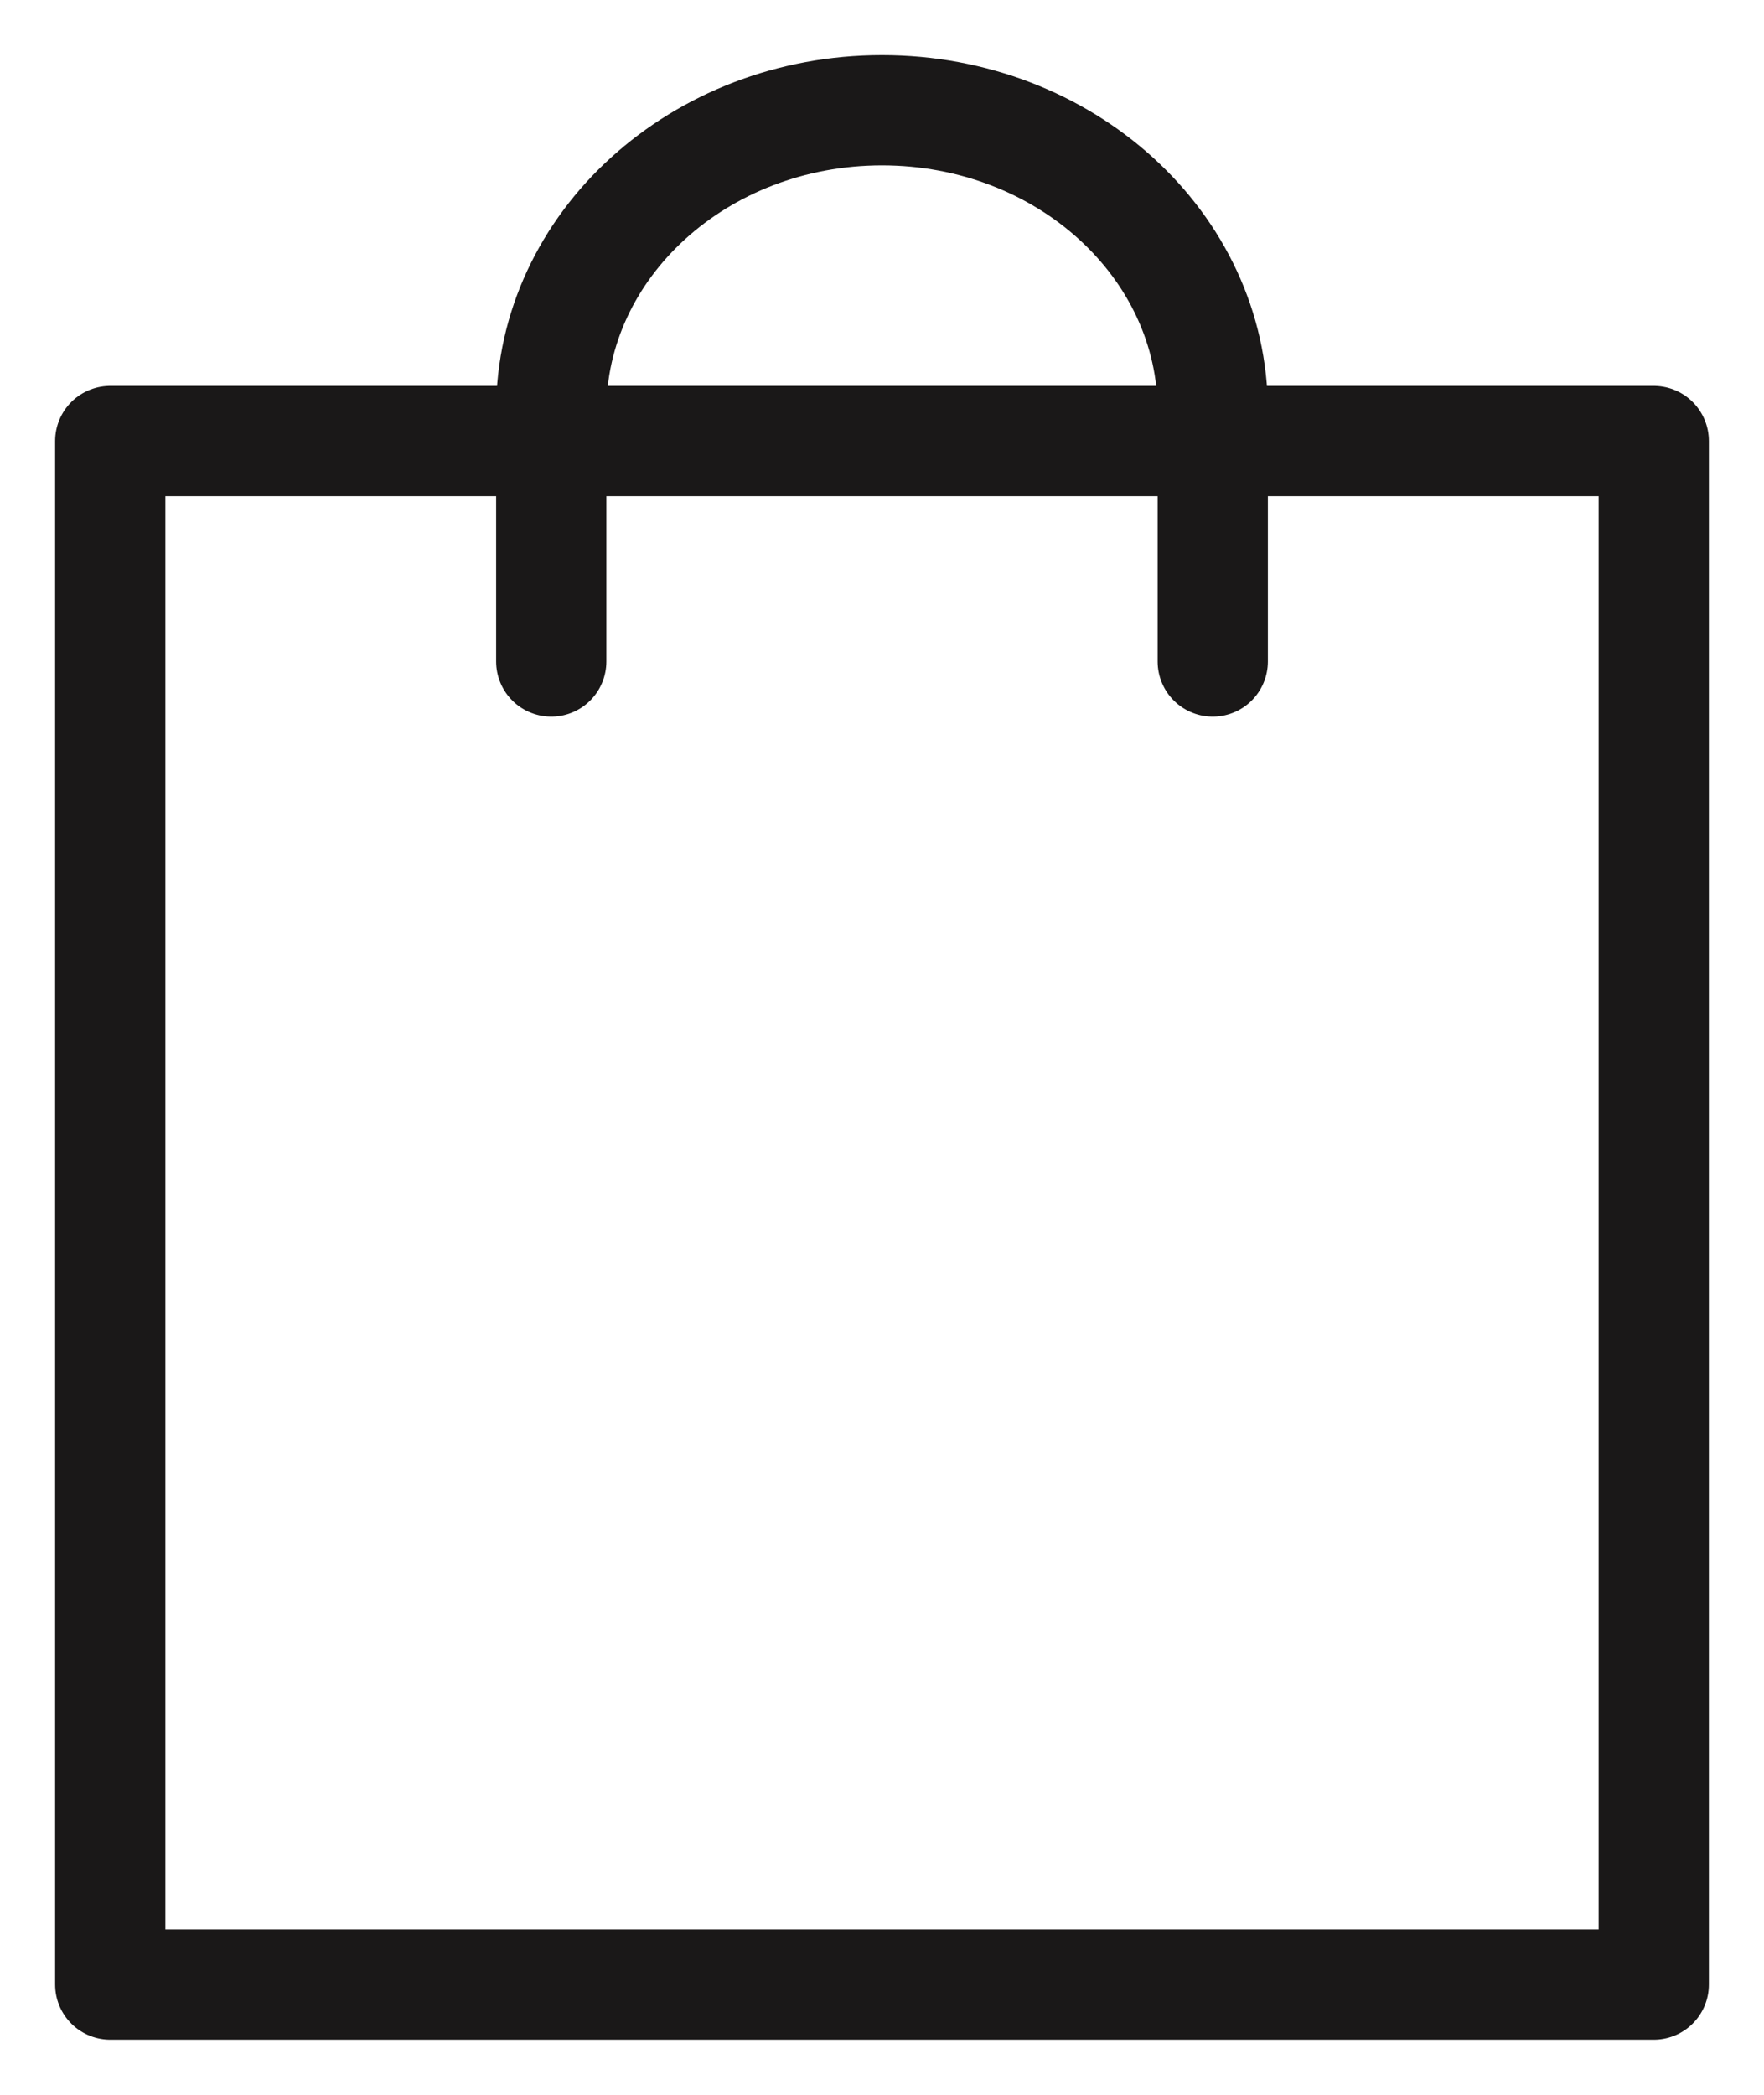 <svg width="16" height="19" viewBox="0 0 16 19" fill="none" xmlns="http://www.w3.org/2000/svg">
<rect x="1" y="4" width="14" height="14" stroke="#1A1818" stroke-linecap="round" stroke-linejoin="round"/>
<path d="M5 6V3.727C5 2.221 6.343 1 8 1C9.657 1 11 2.221 11 3.727V6" stroke="#1A1818" stroke-linecap="round" stroke-linejoin="round"/>
</svg>
